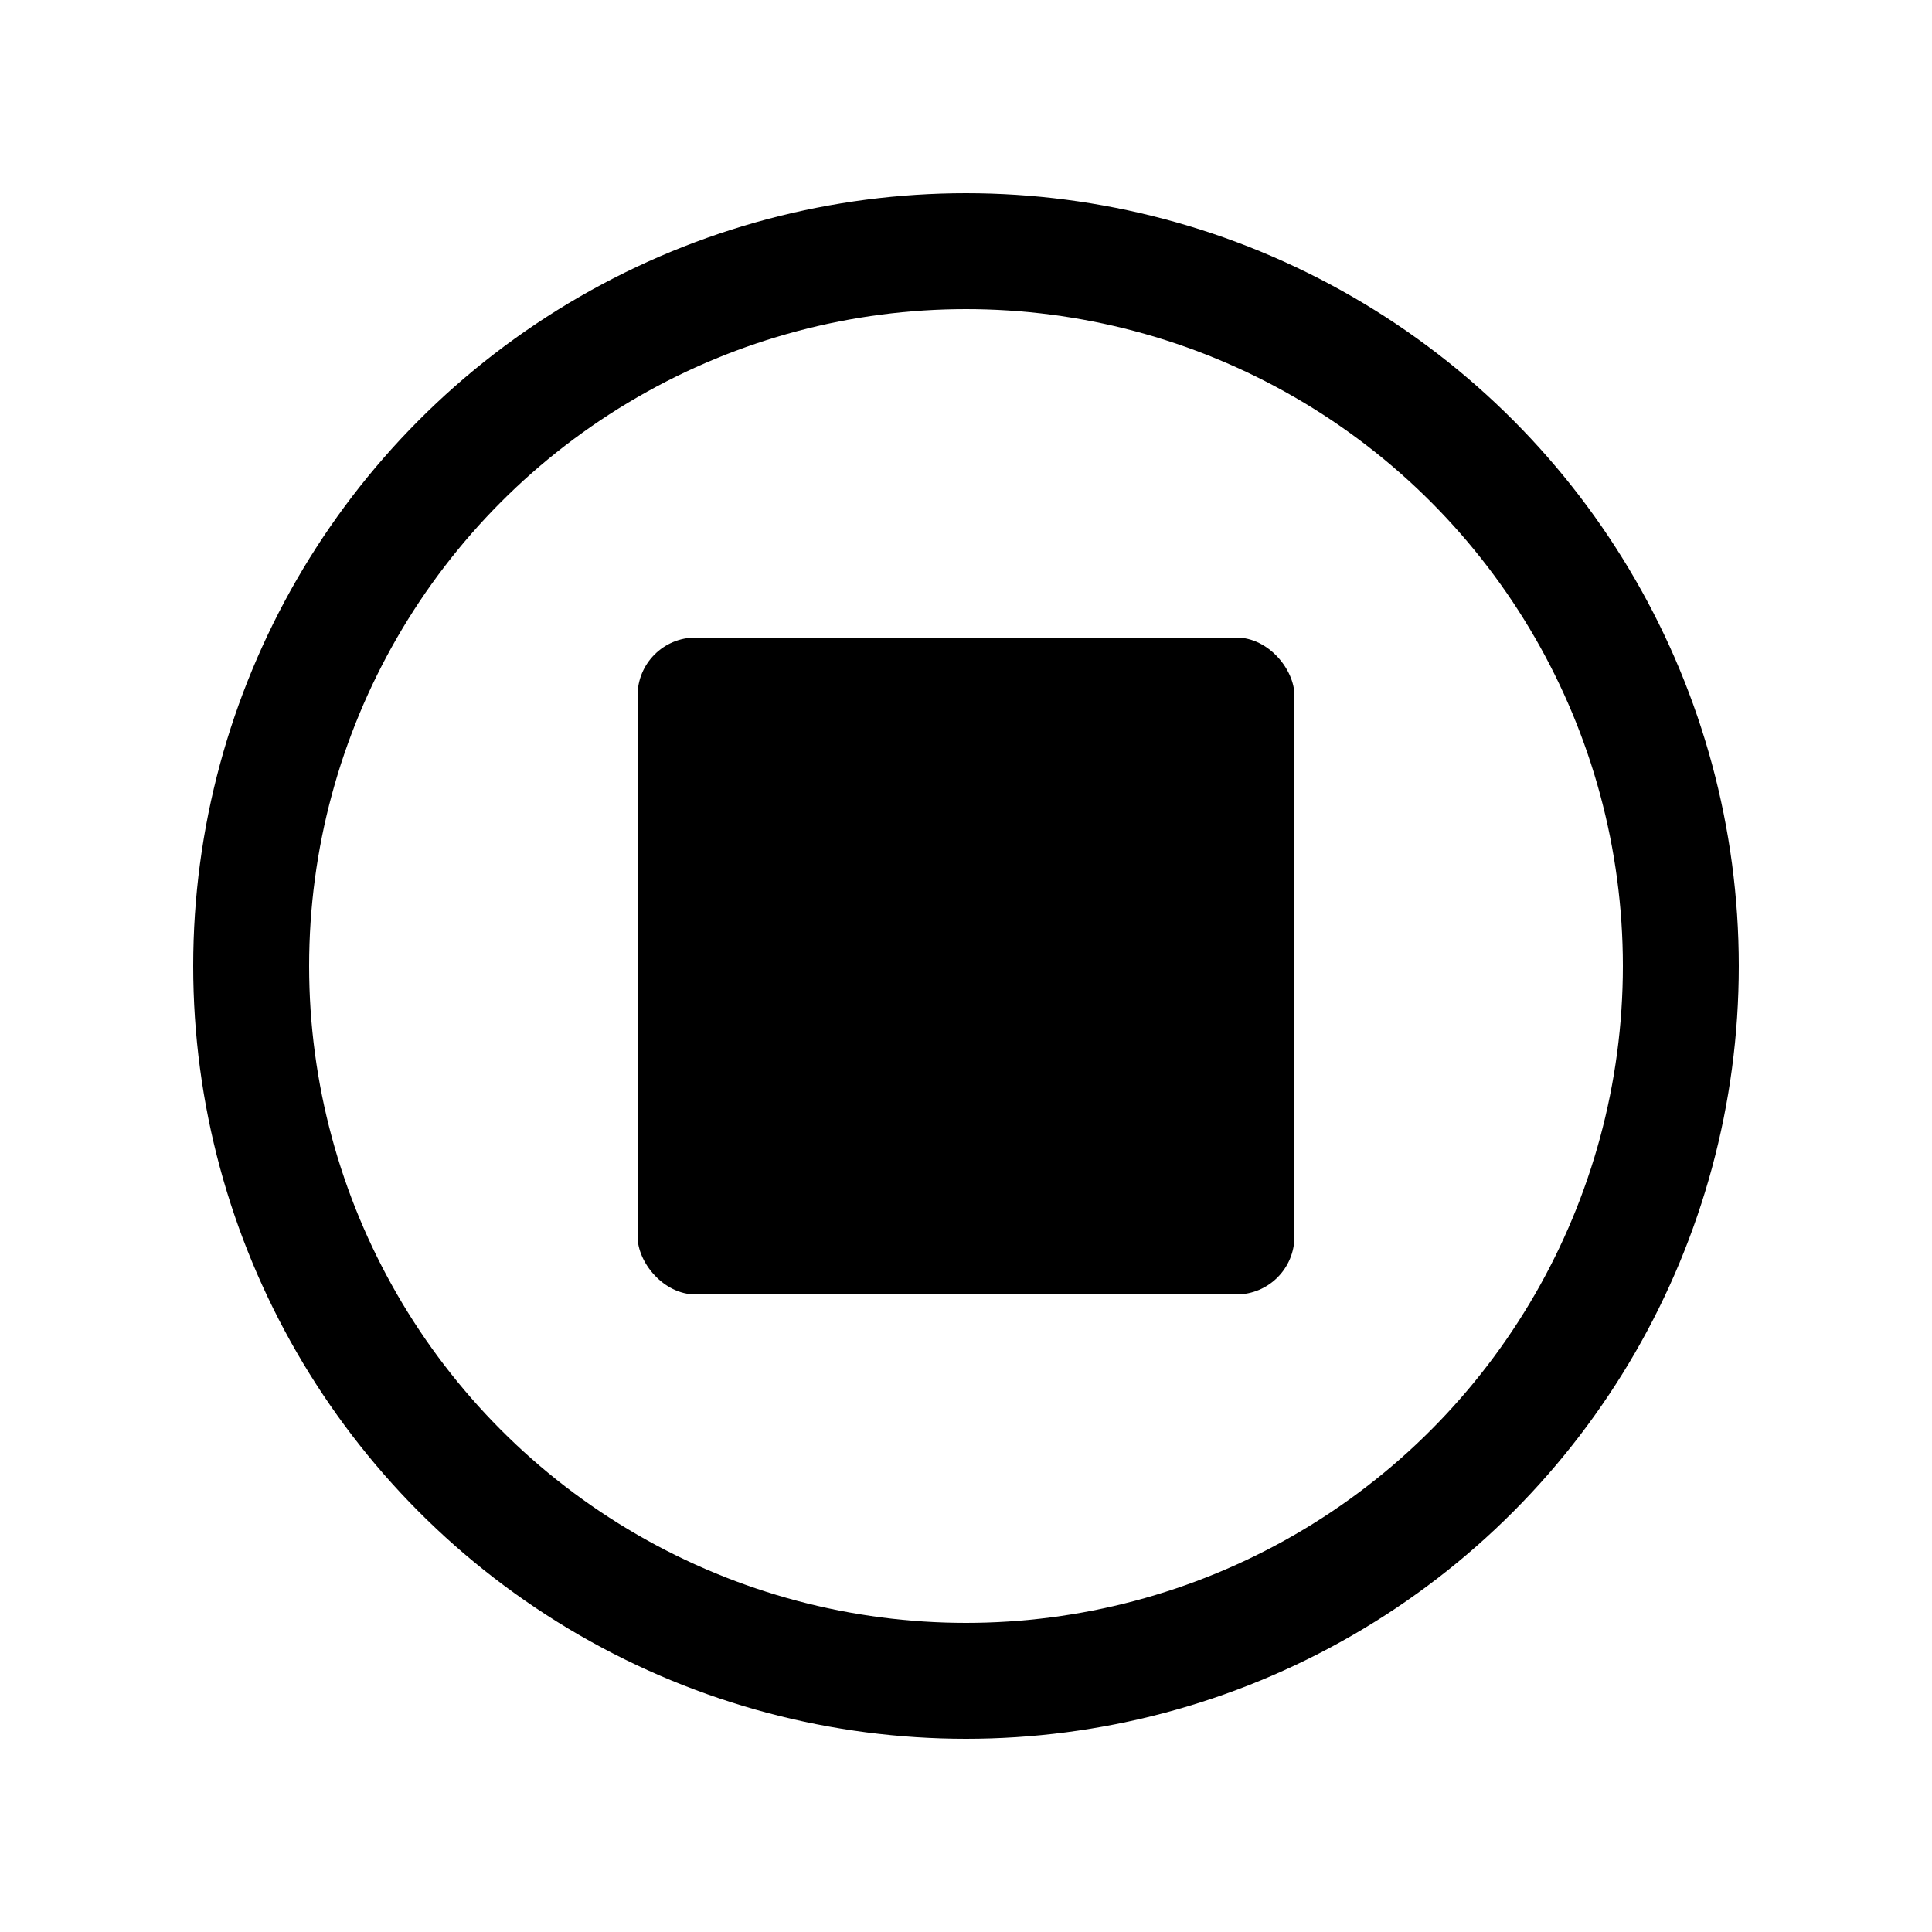 <svg viewBox="0 0 100 100" fill="none" xmlns="http://www.w3.org/2000/svg">
	<circle cx="50" cy="50" r="37" stroke="currentColor" stroke-width="6" />
	<rect x="33" y="33" width="34" height="34" rx="3" fill="currentColor" />
</svg>